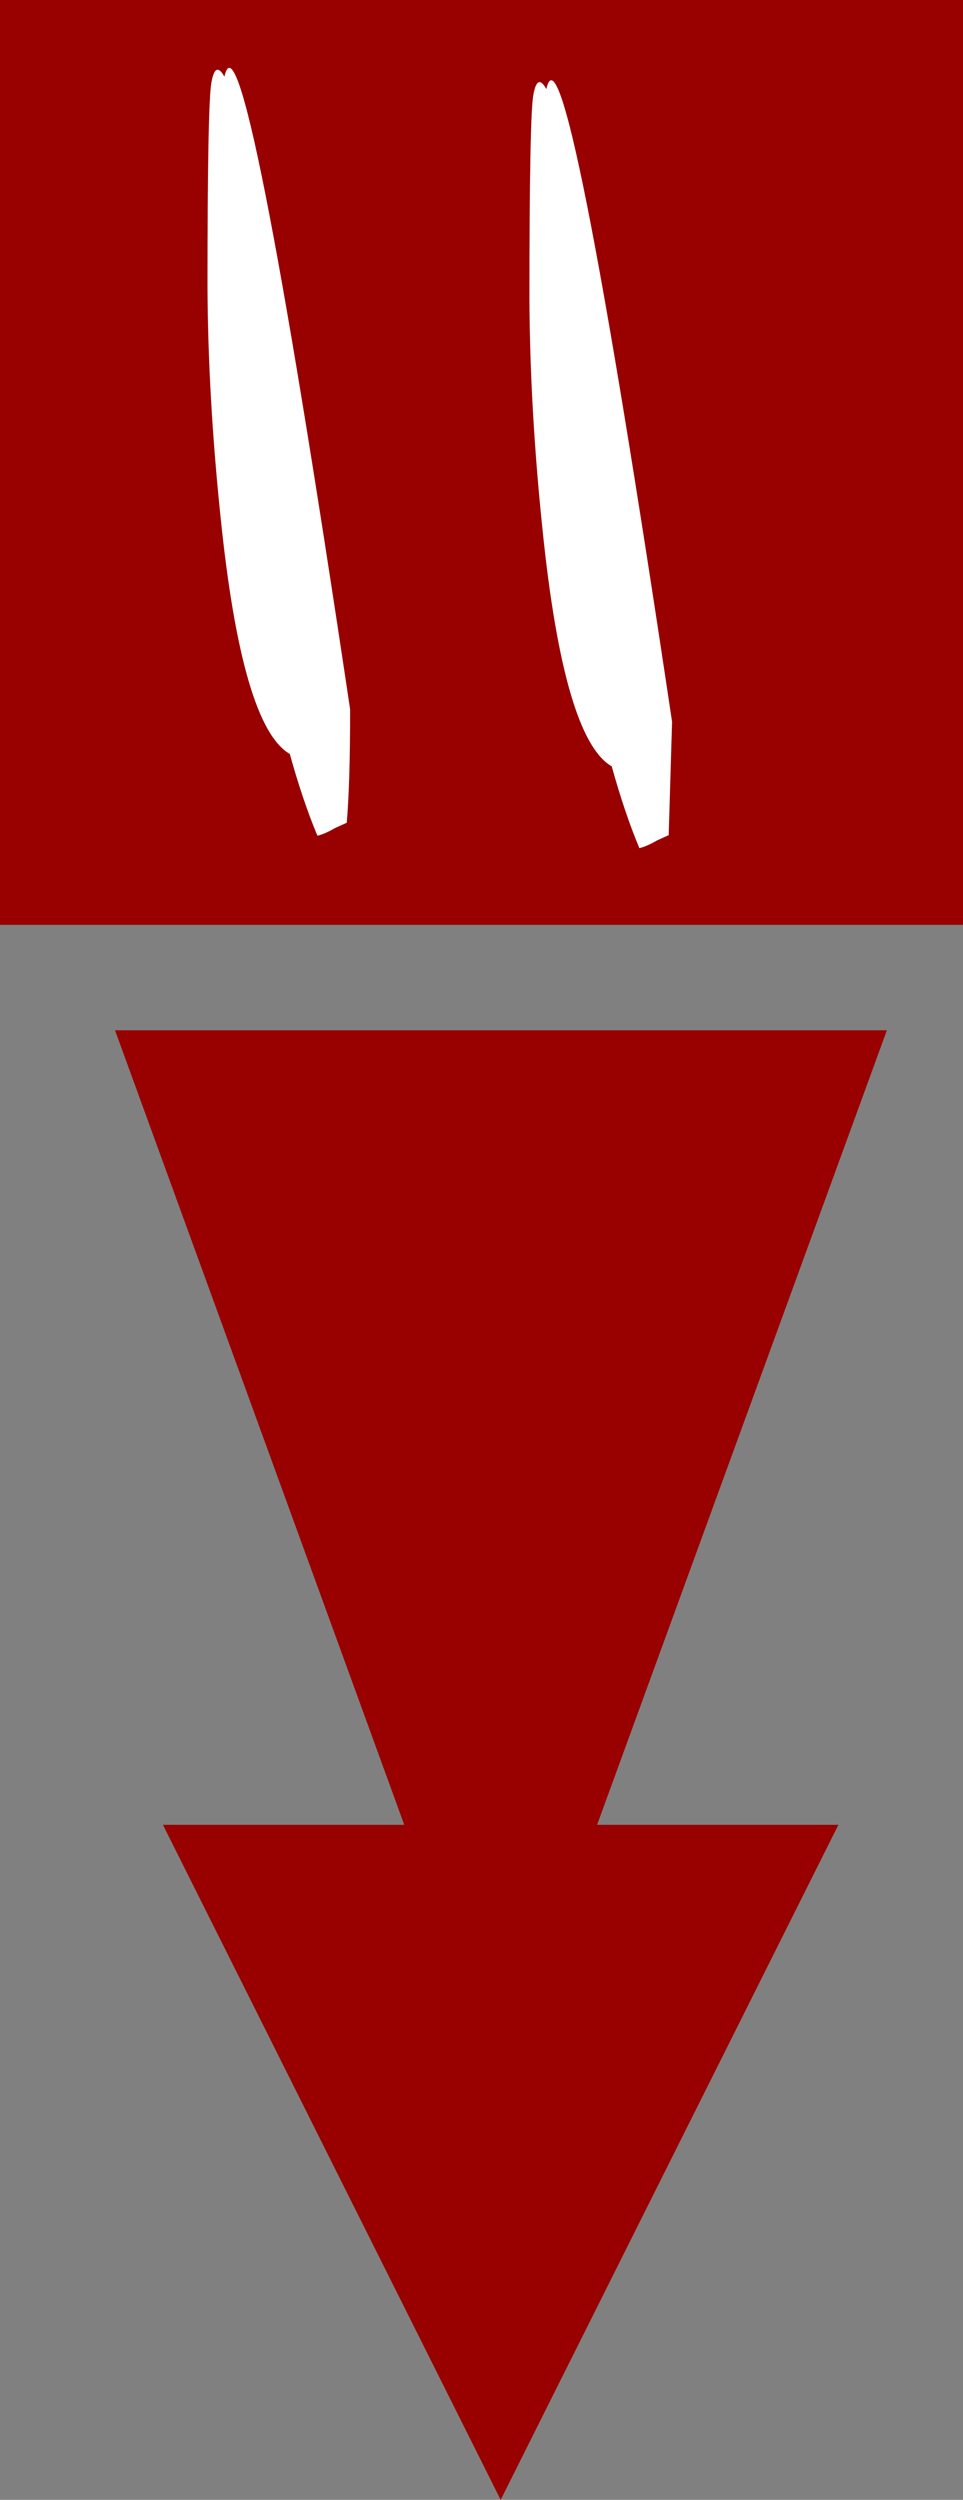 <?xml version="1.0" encoding="UTF-8" standalone="no"?>
<svg xmlns:ffdec="https://www.free-decompiler.com/flash" xmlns:xlink="http://www.w3.org/1999/xlink" ffdec:objectType="frame" height="221.65px" width="85.4px" xmlns="http://www.w3.org/2000/svg">
  <rect width="100%" height="100%" fill="#808080" stroke="none"/>
  <g transform="matrix(1.0, 0.0, 0.0, 1.0, 44.1, 223.0)">
    <use ffdec:characterId="589" height="221.65" transform="matrix(1.0, 0.0, 0.0, 1.0, -44.1, -223.0)" width="85.4" xlink:href="#sprite0"/>
    <use ffdec:characterId="594" height="69.2" transform="matrix(1.0, 0.0, 0.0, 1.0, -25.7, -217.0)" width="41.2" xlink:href="#shape1"/>
  </g>
  <defs>
    <g id="sprite0" transform="matrix(1.0, 0.0, 0.0, 1.0, 44.1, 223.0)">
      <use ffdec:characterId="588" height="221.65" transform="matrix(1.0, 0.0, 0.0, 1.0, -44.1, -223.0)" width="85.4" xlink:href="#shape0"/>
    </g>
    <g id="shape0" transform="matrix(1.0, 0.0, 0.0, 1.0, 44.1, 223.0)">
      <path d="M8.85 -61.2 L30.25 -61.2 0.3 -1.35 -29.65 -61.2 -8.25 -61.2 -33.9 -131.65 34.55 -131.65 8.85 -61.2 M41.3 -141.0 L-44.1 -141.0 -44.1 -223.0 41.3 -223.0 41.3 -141.0" fill="#990000" fill-rule="evenodd" stroke="none"/>
    </g>
    <g id="shape1" transform="matrix(1.0, 0.0, 0.0, 1.0, 25.7, 217.0)">
      <path d="M4.35 -215.1 Q6.0 -222.55 15.5 -159.0 L15.2 -148.95 14.2 -148.5 Q13.25 -147.95 12.6 -147.8 11.3 -150.9 10.15 -155.05 5.9 -157.5 4.0 -176.15 2.9 -186.75 2.85 -196.4 2.85 -212.75 3.2 -214.6 3.55 -216.55 4.35 -215.1 M-24.2 -216.2 Q-22.55 -223.65 -13.05 -160.1 -13.05 -153.5 -13.35 -150.05 L-14.35 -149.6 Q-15.3 -149.05 -15.95 -148.9 -17.25 -152.0 -18.4 -156.15 -22.65 -158.6 -24.55 -177.25 -25.65 -187.85 -25.7 -197.5 -25.7 -213.85 -25.35 -215.7 -25.0 -217.65 -24.2 -216.2" fill="#ffffff" fill-rule="evenodd" stroke="none"/>
    </g>
  </defs>
</svg>
